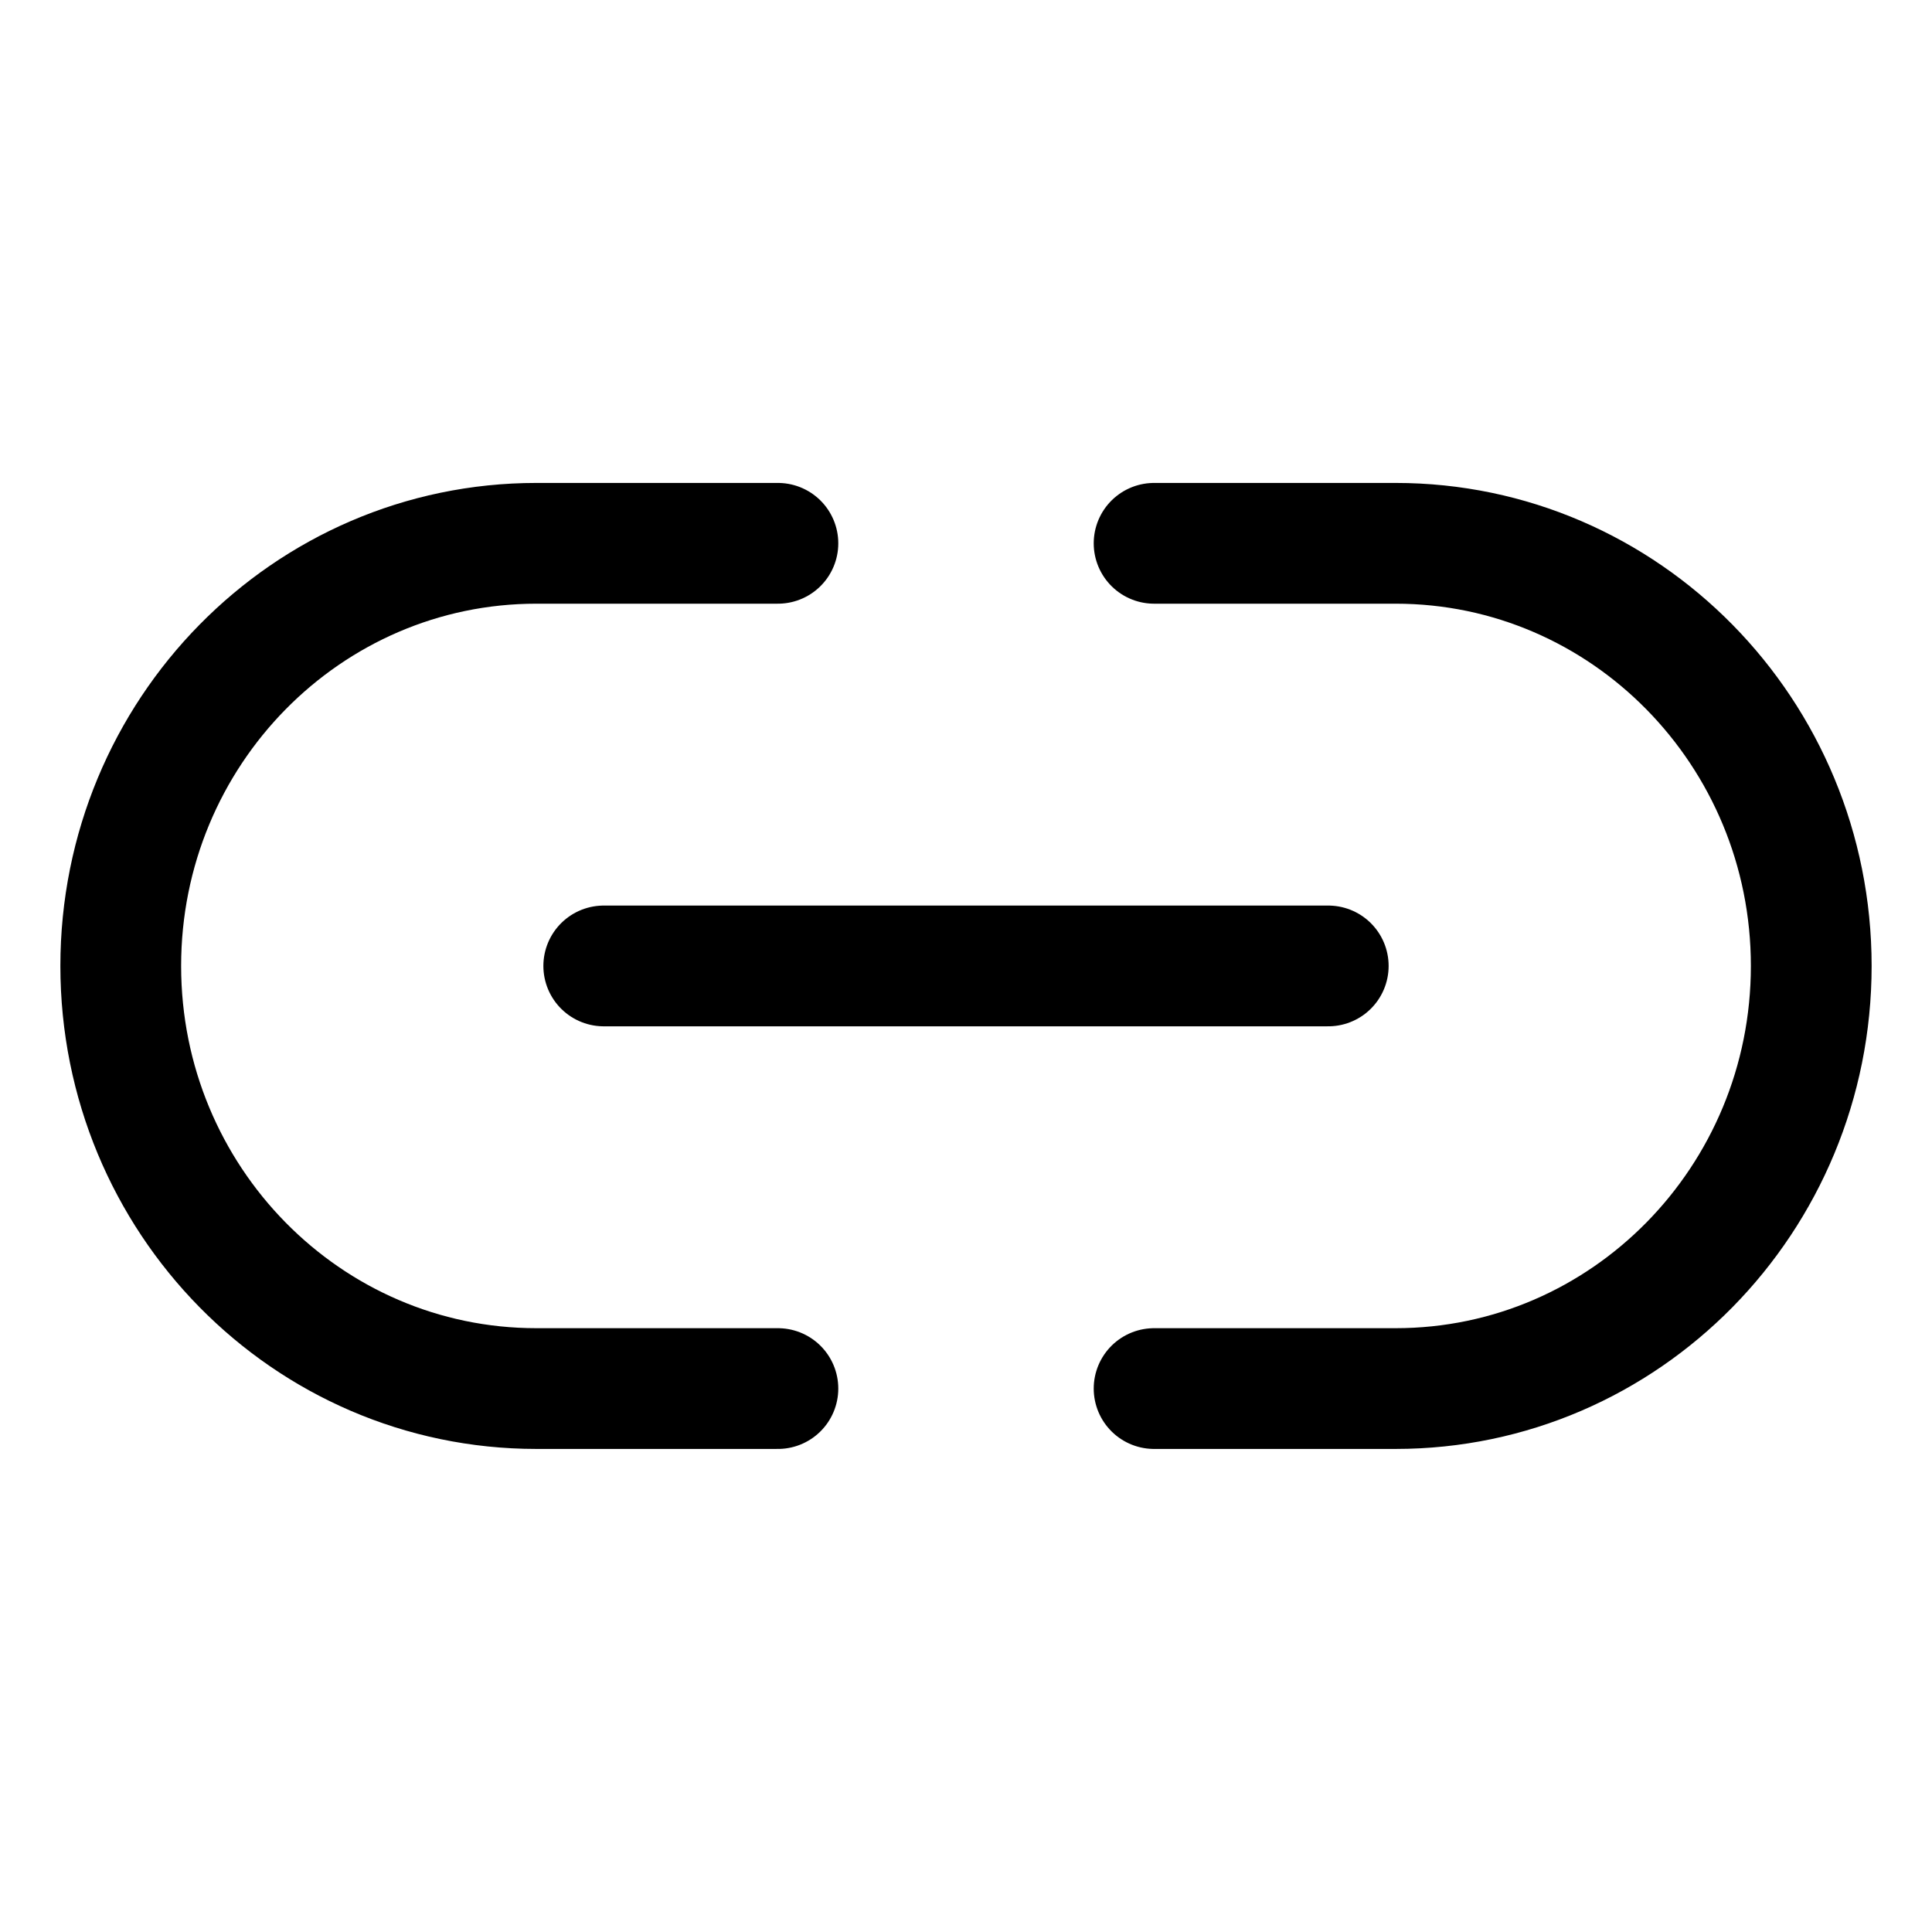 <svg id="Layer_1" data-name="Layer 1" xmlns="http://www.w3.org/2000/svg" viewBox="0 0 256 256">
  <line x1="80" y1="127.992" x2="176" y2="127.992" fill="none" stroke="#000" stroke-linecap="round" stroke-linejoin="round" stroke-width="16"/>
  <path d="M103.077,183.992h-32c-30.418,0-55.077-25.072-55.077-56s24.659-56,55.077-56h32" fill="none" stroke="#000" stroke-linecap="round" stroke-linejoin="round" stroke-width="16"/>
  <path d="M152.923,183.992h32c30.418,0,55.077-25.072,55.077-56s-24.659-56-55.077-56h-32" fill="none" stroke="#000" stroke-linecap="round" stroke-linejoin="round" stroke-width="16"/>
</svg>
